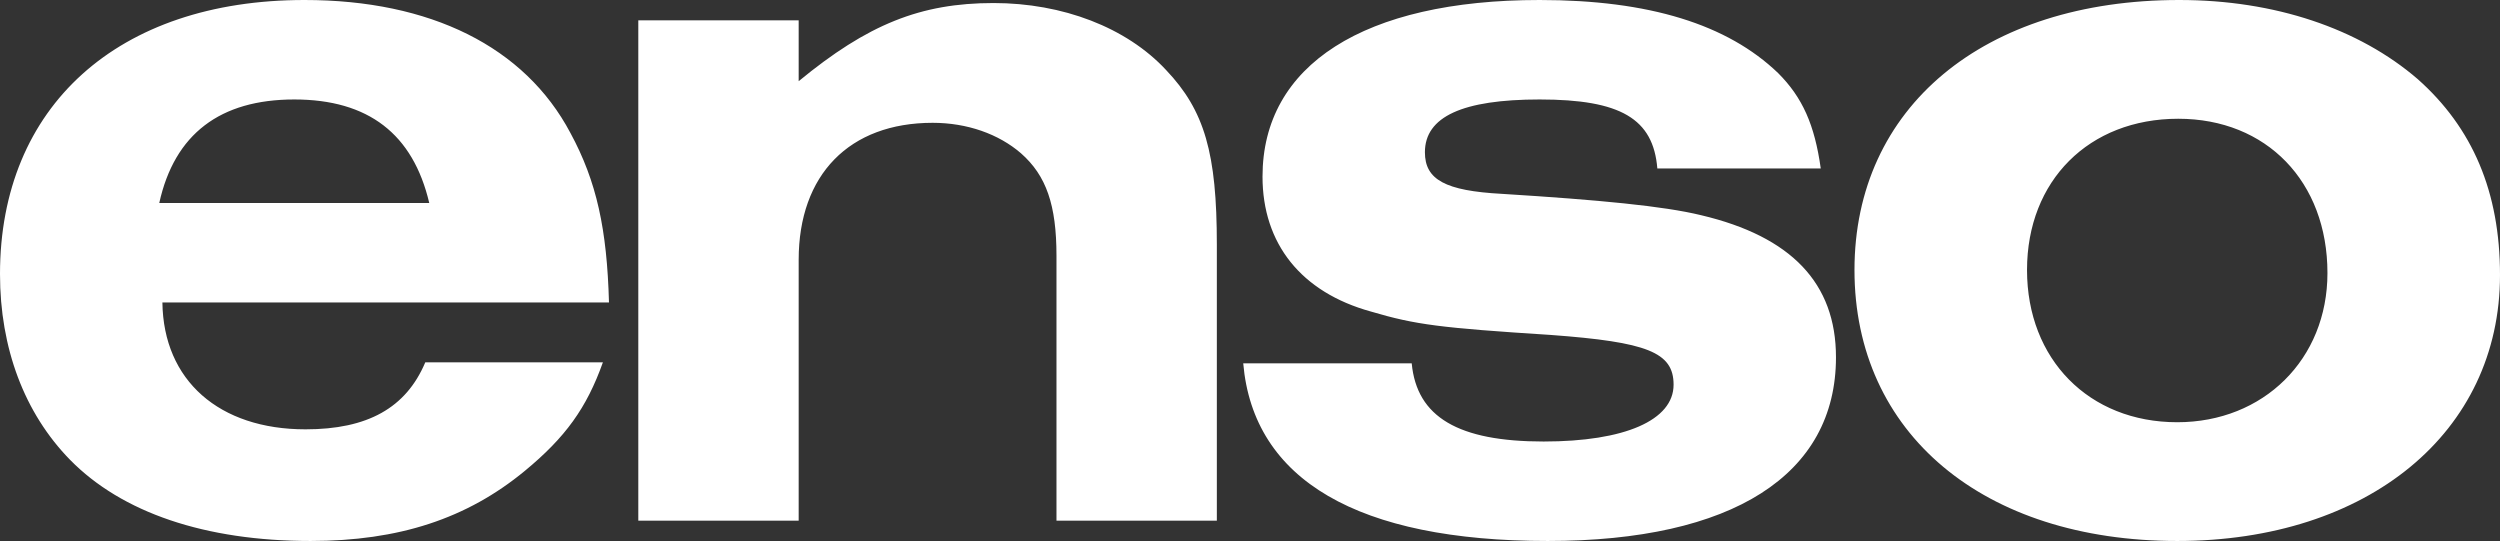 <?xml version="1.0" encoding="UTF-8" standalone="no"?>
<svg width="305px" height="66px" viewBox="0 0 305 66" version="1.1" xmlns="http://www.w3.org/2000/svg" xmlns:xlink="http://www.w3.org/1999/xlink" xmlns:sketch="http://www.bohemiancoding.com/sketch/ns">
    <rect x="0" y="0" width="305" height="66" fill="#333333" stroke="none"/>
    <!-- Generator: Sketch 3.4.1 (15681) - http://www.bohemiancoding.com/sketch -->
    <title>enso</title>
    <desc>Created with Sketch.</desc>
    <defs></defs>
    <g id="Index" stroke="none" stroke-width="1" fill="none" fill-rule="evenodd" sketch:type="MSPage">
        <g id="Main" sketch:type="MSArtboardGroup" transform="translate(-32, -41)" fill="#FFFFFF">
            <path d="M106.296,77.901 C106.049,68.985 104.81,63.165 101.591,57.221 C96.019,46.696 84.503,41 69.148,41 C46.364,41 32,54.002 32,74.433 C32,83.473 34.972,91.398 40.544,97.094 C46.859,103.533 57.013,107 69.891,107 C80.664,107 88.96,104.276 96.019,98.456 C100.972,94.37 103.572,90.779 105.553,85.206 L83.884,85.206 C81.531,90.779 76.825,93.379 69.272,93.379 C58.747,93.379 51.936,87.435 51.812,77.901 L106.296,77.901 Z M51.431,65.765 C53.289,57.345 58.861,53.135 67.9,53.135 C76.94,53.135 82.388,57.345 84.369,65.765 L51.431,65.765 Z M109.873,104.523 L129.438,104.523 L129.438,72.7 C129.438,62.298 135.629,55.983 145.783,55.983 C149.993,55.983 153.832,57.345 156.556,59.698 C159.652,62.422 160.89,66.013 160.89,72.205 L160.89,104.523 L180.455,104.523 L180.455,70.842 C180.455,59.698 178.969,54.497 174.263,49.544 C169.434,44.343 161.633,41.371 153.213,41.371 C144.297,41.371 137.858,43.972 129.438,50.906 L129.438,43.477 L109.873,43.477 L109.873,104.523 Z M254.132,61.555 C253.389,56.231 251.903,52.887 248.931,49.916 C242.74,43.972 233.205,41 219.832,41 C198.409,41 186.027,48.925 186.027,62.546 C186.027,70.719 190.732,76.662 199.276,79.015 C204.725,80.625 207.696,80.996 221.194,81.863 C232.957,82.73 236.177,83.968 236.177,87.931 C236.177,92.265 230.233,94.865 220.327,94.865 C209.925,94.865 204.848,91.893 204.229,85.33 L183.674,85.33 C184.912,99.57 197.666,107 220.822,107 C243.359,107 255.989,98.951 255.989,84.587 C255.989,75.548 250.541,69.852 239.52,67.251 C234.938,66.137 227.137,65.394 215.25,64.651 C208.316,64.28 205.839,62.917 205.839,59.574 C205.839,55.24 210.421,53.135 219.832,53.135 C229.738,53.135 233.7,55.488 234.195,61.555 L254.132,61.555 Z M258.246,73.938 C258.246,93.874 273.972,107 297.623,107 C320.902,107 337,93.75 337,74.557 C337,64.403 333.657,56.602 326.97,50.659 C319.788,44.467 309.51,41 297.871,41 C273.972,41 258.246,54.126 258.246,73.938 Z M297.747,55.488 C308.52,55.488 315.949,63.165 315.949,74.31 C315.949,84.835 308.148,92.512 297.623,92.512 C286.85,92.512 279.297,84.835 279.297,73.938 C279.297,63.041 286.85,55.488 297.747,55.488 Z" id="enso" sketch:type="MSShapeGroup"></path>
        </g>
    </g>
</svg>